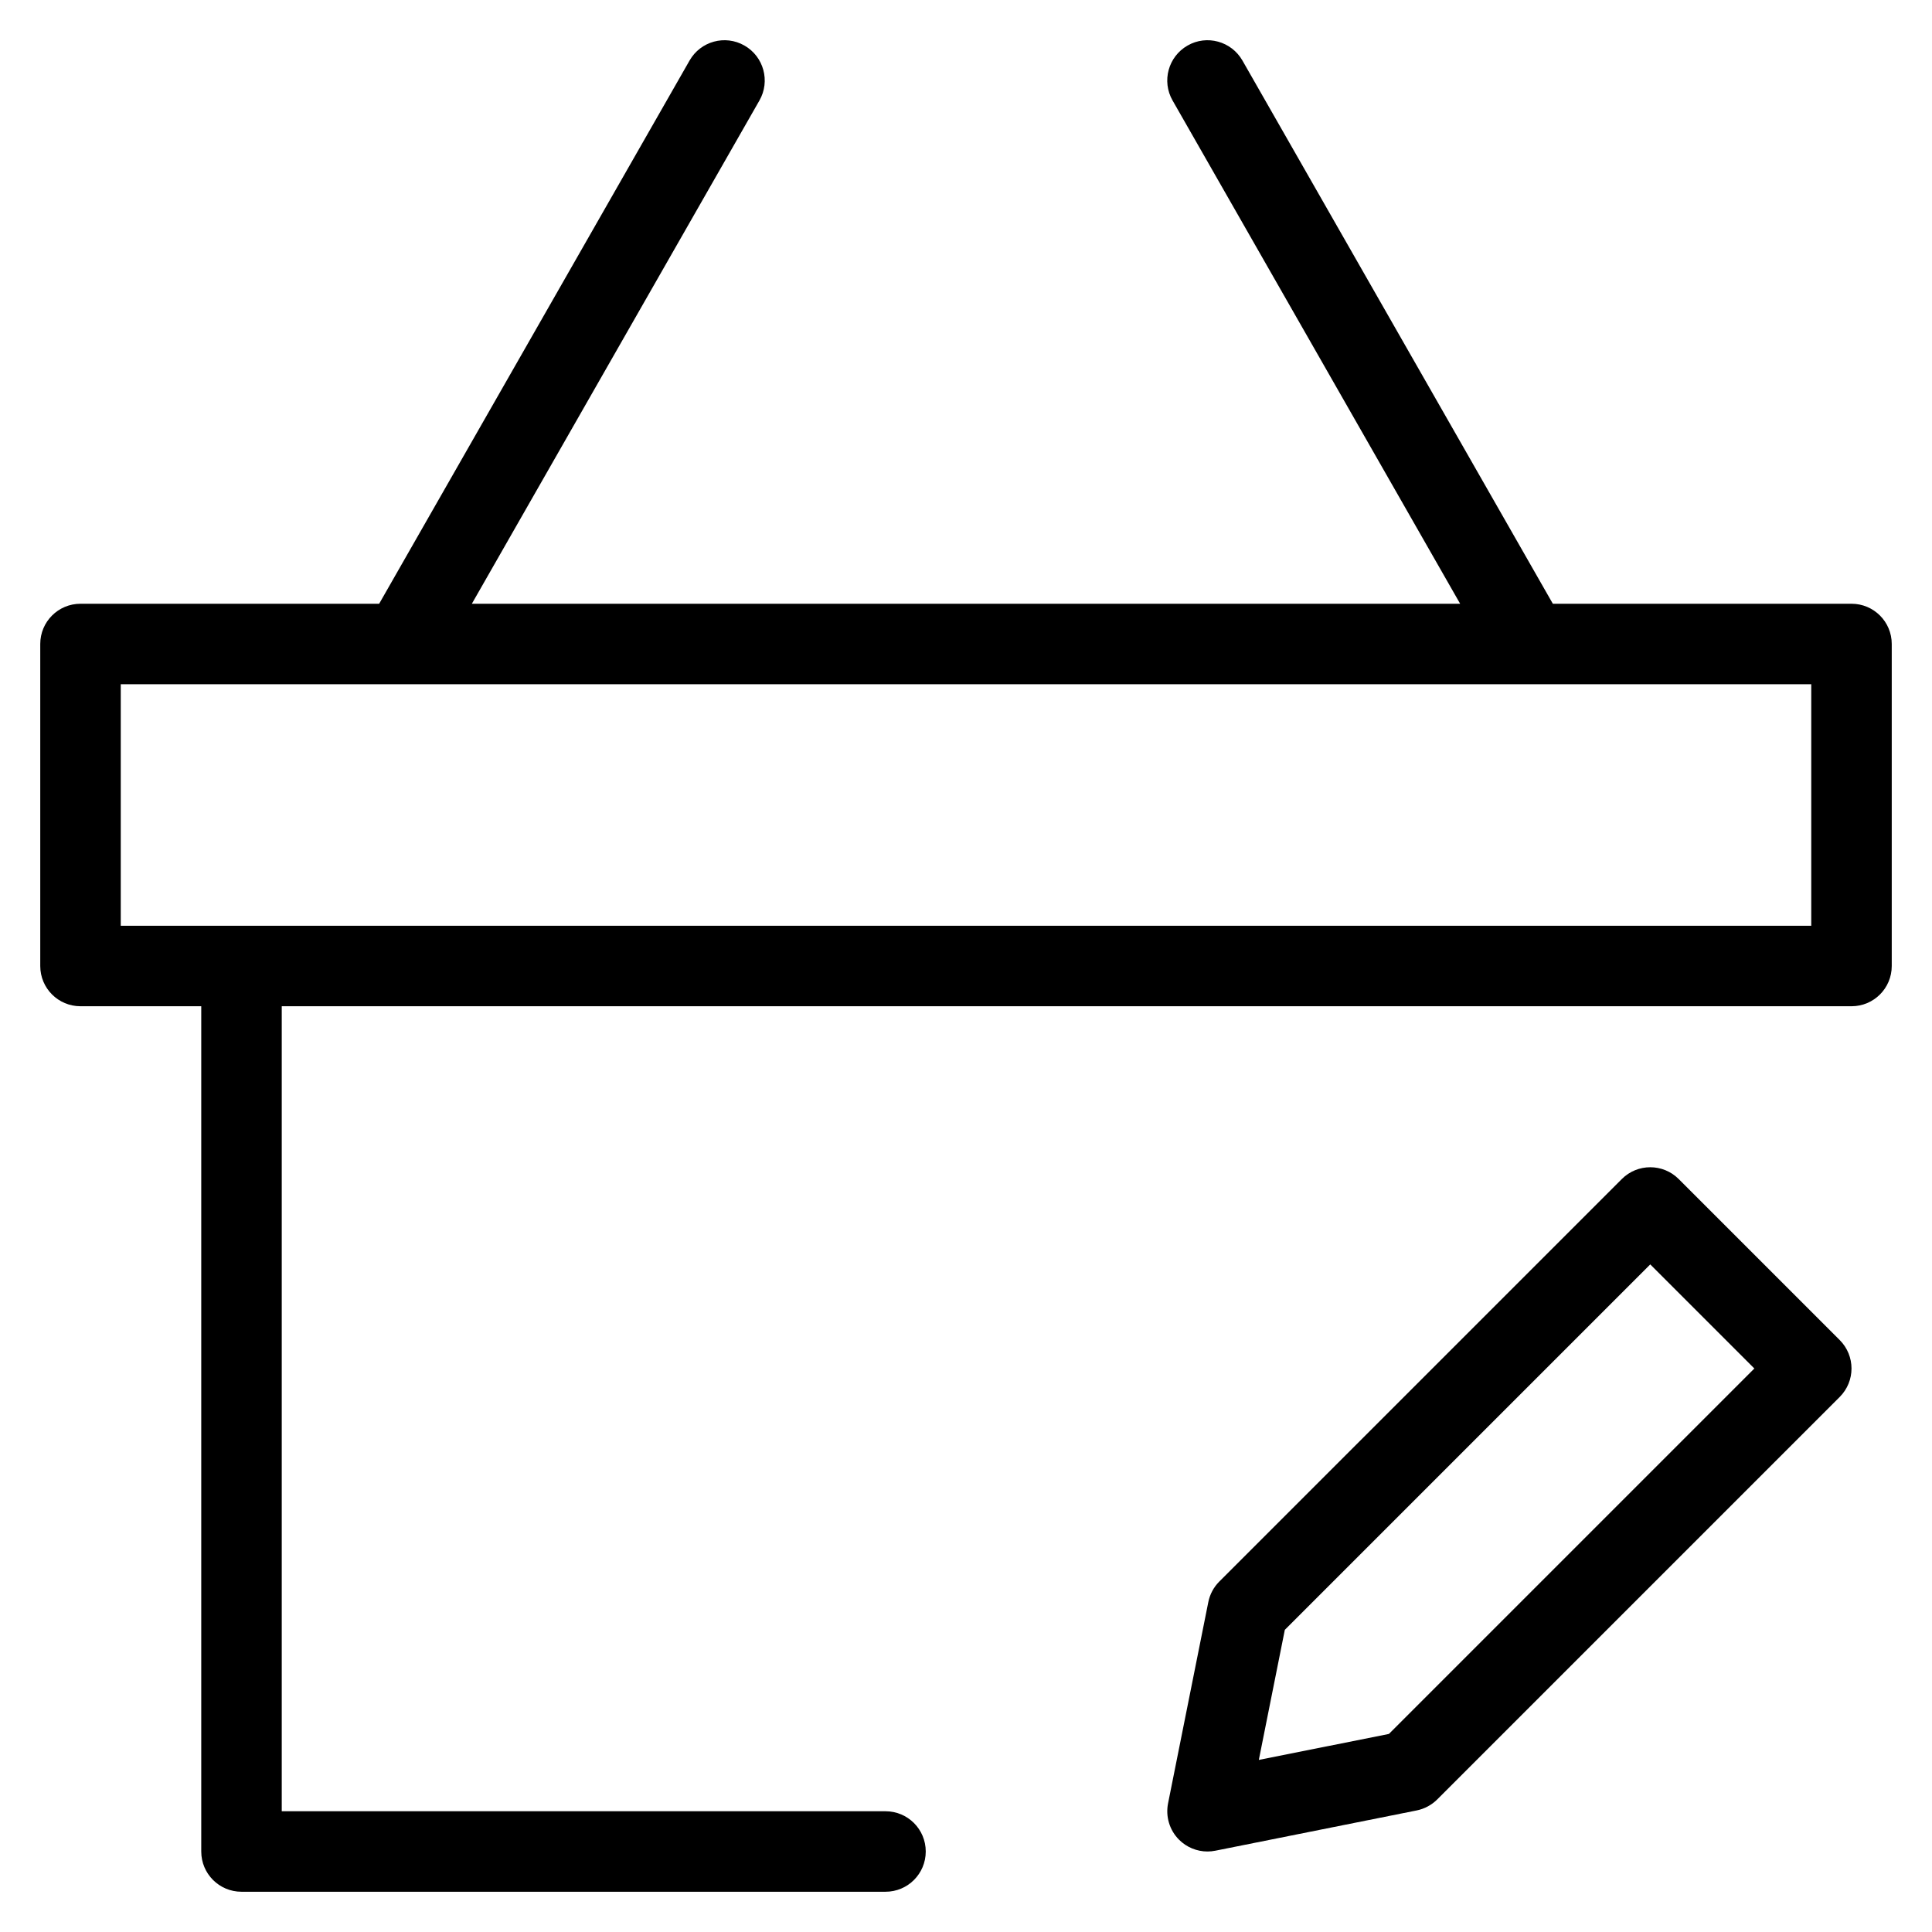 <?xml version="1.0" encoding="utf-8"?>
<!-- Generator: Adobe Illustrator 20.0.0, SVG Export Plug-In . SVG Version: 6.00 Build 0)  -->
<!DOCTYPE svg PUBLIC "-//W3C//DTD SVG 1.1//EN" "http://www.w3.org/Graphics/SVG/1.1/DTD/svg11.dtd">
<svg version="1.1" id="Layer_1" xmlns="http://www.w3.org/2000/svg" xmlns:xlink="http://www.w3.org/1999/xlink" x="0px" y="0px"
	 width="48px" height="48px" viewBox="0 0 48 48" enable-background="new 0 0 48 48" xml:space="preserve">
<path d="M30.196,45.98l5-1c0.193-0.039,0.371-0.134,0.511-0.273l10-10c0.391-0.391,0.391-1.023,0-1.414l-4-4
	c-0.391-0.391-1.023-0.391-1.414,0l-10,10c-0.14,0.14-0.234,0.317-0.273,0.511l-1,5c-0.065,0.328,0.037,0.667,0.273,0.903
	C29.482,45.896,29.737,46,30,46C30.065,46,30.131,45.993,30.196,45.98z M31.921,40.493L41,31.414L43.586,34l-9.079,9.079
	l-3.232,0.646L31.921,40.493z"/>
<path d="M46,15h-7.42L30.868,1.504c-0.274-0.479-0.886-0.648-1.364-0.372c-0.479,0.274-0.646,0.885-0.372,1.364L36.277,15H11.723
	l7.145-12.504c0.274-0.479,0.107-1.09-0.372-1.364c-0.481-0.276-1.091-0.107-1.364,0.372L9.42,15H2c-0.553,0-1,0.447-1,1v8
	c0,0.553,0.447,1,1,1h3v21c0,0.553,0.447,1,1,1h16c0.553,0,1-0.447,1-1s-0.447-1-1-1H7V25h39c0.553,0,1-0.447,1-1v-8
	C47,15.447,46.553,15,46,15z M45,23H3v-6h42V23z"/>
</svg>
